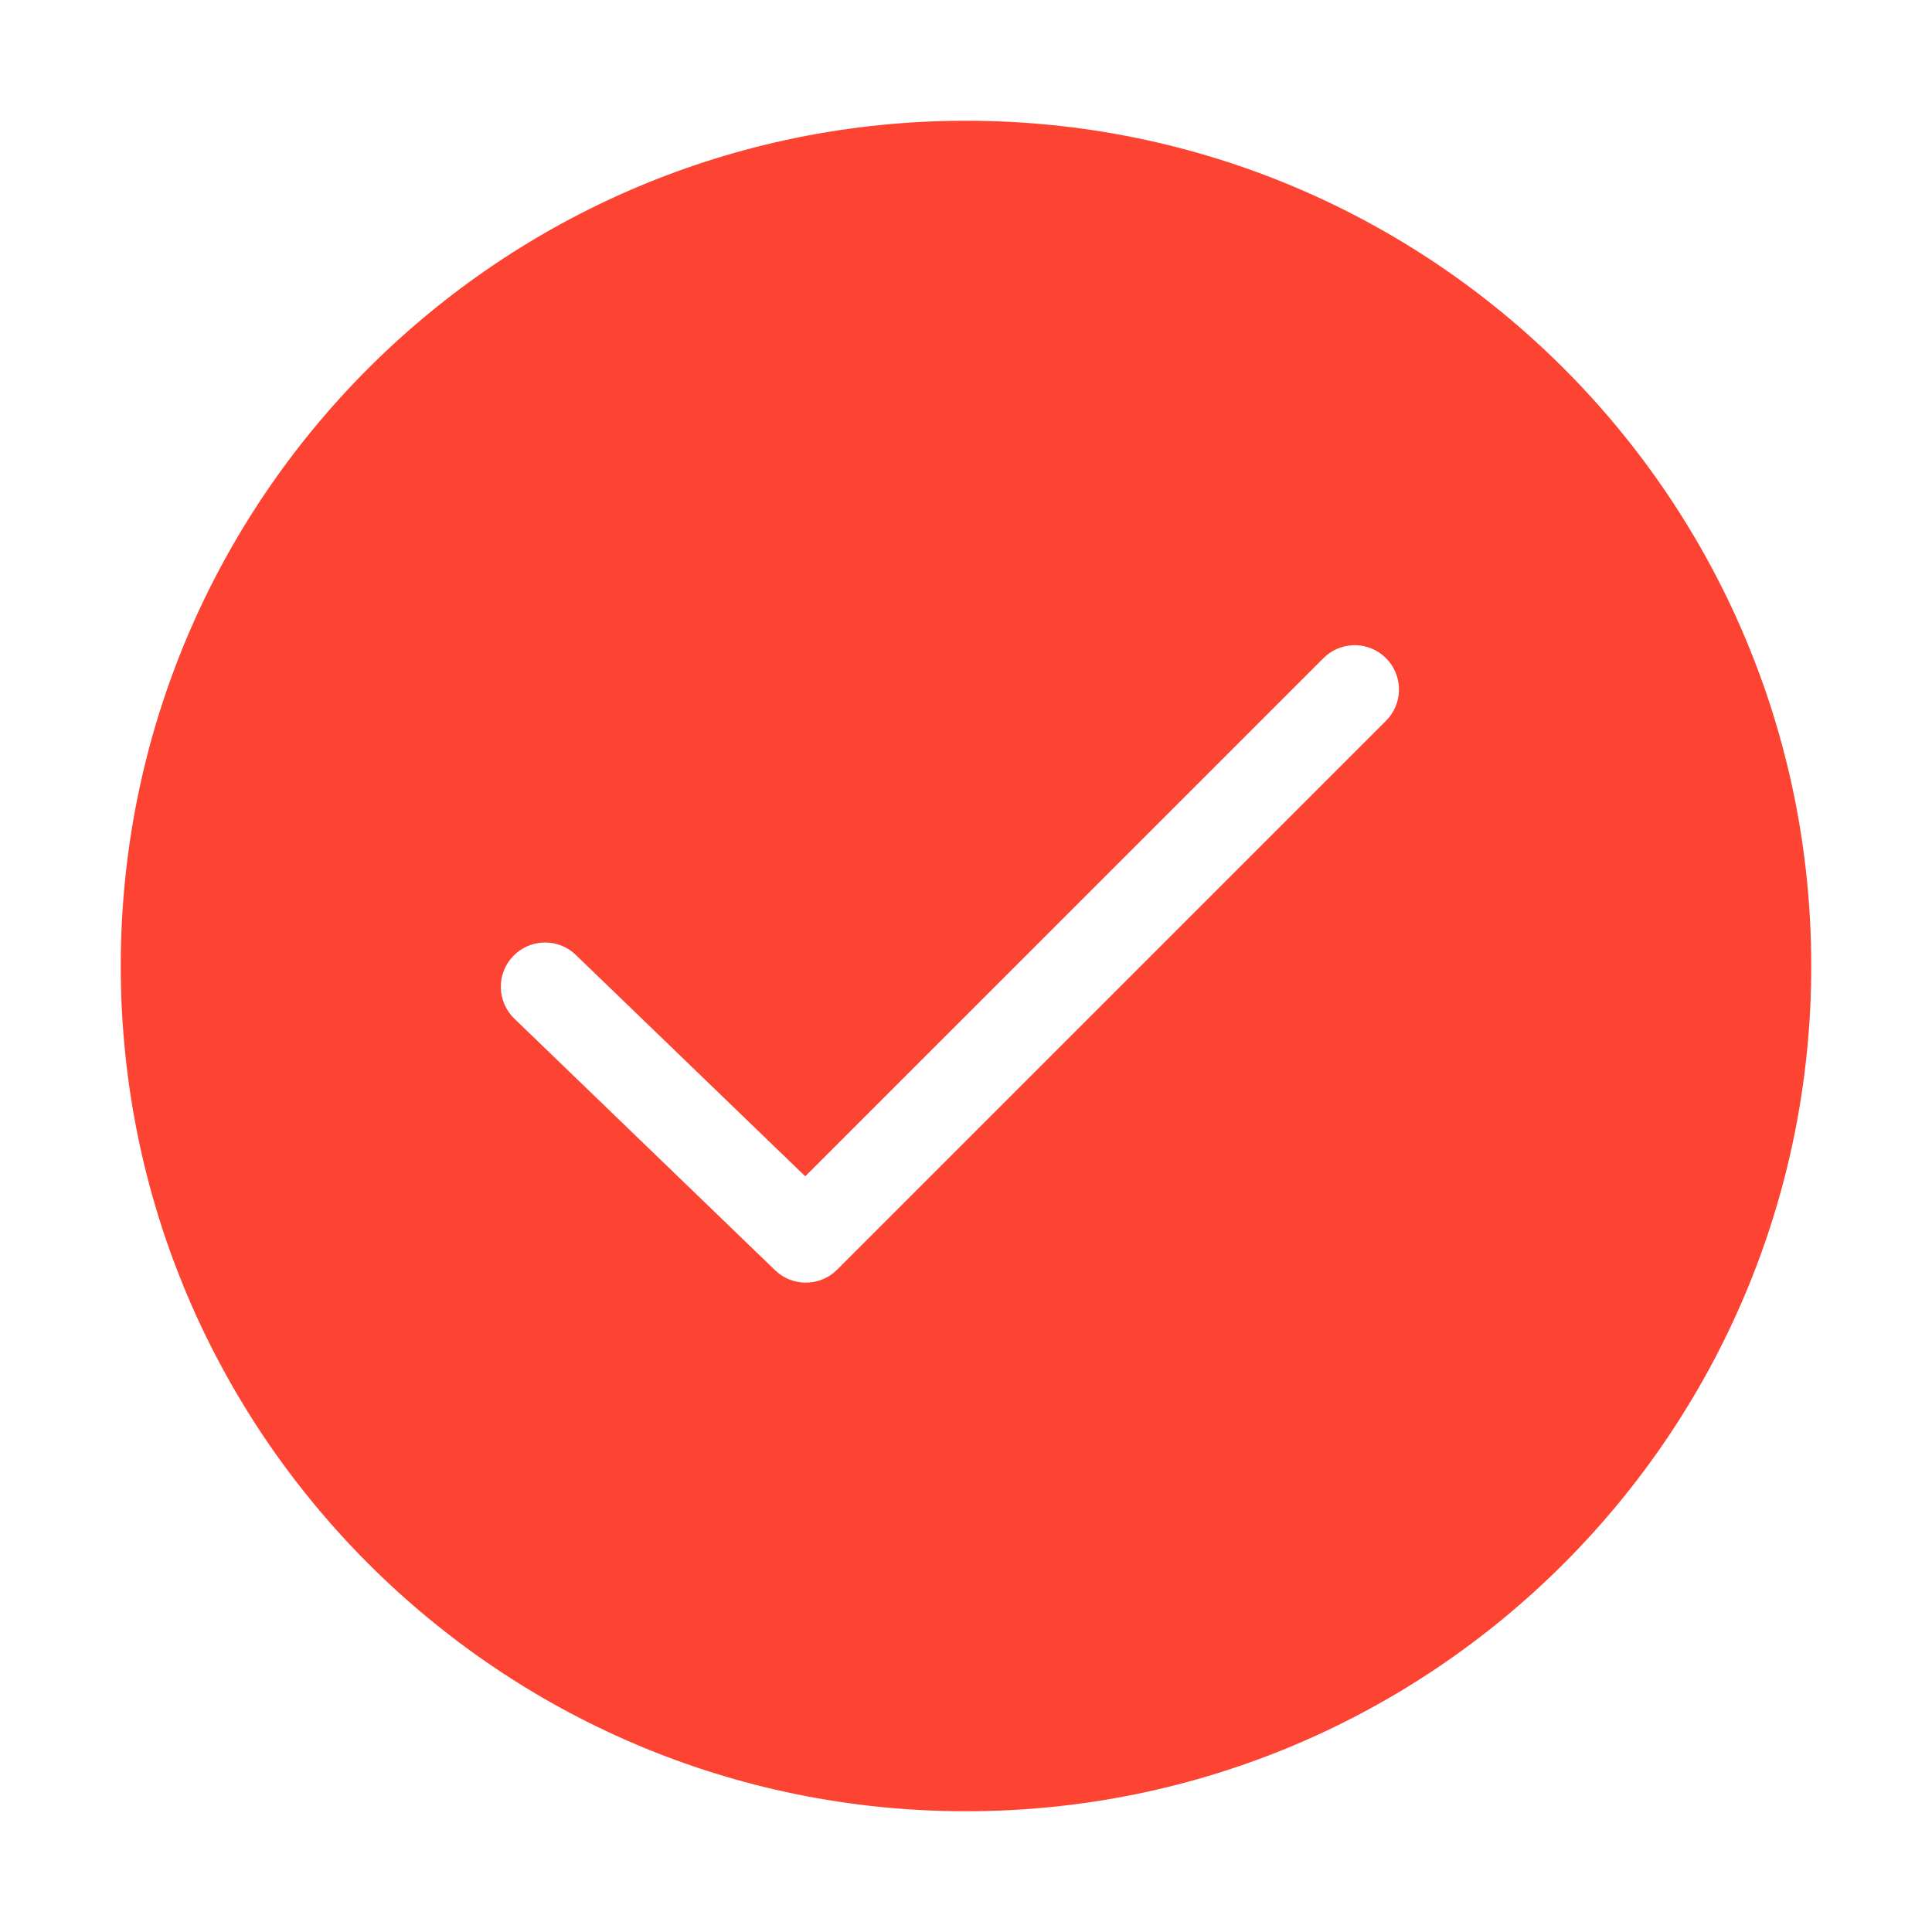 <?xml version="1.0" encoding="UTF-8"?>
<svg width="128" height="128" viewBox="0 0 48 48" version="1.1" xmlns="http://www.w3.org/2000/svg" xmlns:xlink="http://www.w3.org/1999/xlink">
    <title>icon_list_multiSelect</title>
    <g id="页面-1" stroke="none" stroke-width="1" fill="none" fill-rule="evenodd">
        <g id="通用与功能图标--" transform="translate(-333, -3646)">
            <g id="icon_list_multiSelect" transform="translate(333, 3646)">
                <rect id="透明底图" x="0" y="0" width="48" height="48"></rect>
                <g id="编组" transform="translate(3, 3)" fill="#fd4332">
                    <path d="M21,0 C32.598,0 42,9.402 42,21 C42,32.598 32.598,42 21,42 C9.402,42 0,32.598 0,21 C0,9.402 9.402,0 21,0 Z M31.346,13.272 C30.914,12.924 30.28,12.951 29.88,13.352 L29.88,13.352 L17.006,26.225 L11.306,20.725 L11.216,20.646 C10.778,20.307 10.145,20.345 9.751,20.753 C9.329,21.19 9.342,21.886 9.779,22.308 L9.779,22.308 L16.256,28.558 L16.346,28.636 C16.778,28.972 17.402,28.941 17.798,28.545 L17.798,28.545 L31.435,14.908 L31.515,14.818 C31.863,14.386 31.836,13.753 31.435,13.352 L31.435,13.352 Z" id="形状结合"></path>
                </g>
            </g>
        </g>
    </g>
</svg>